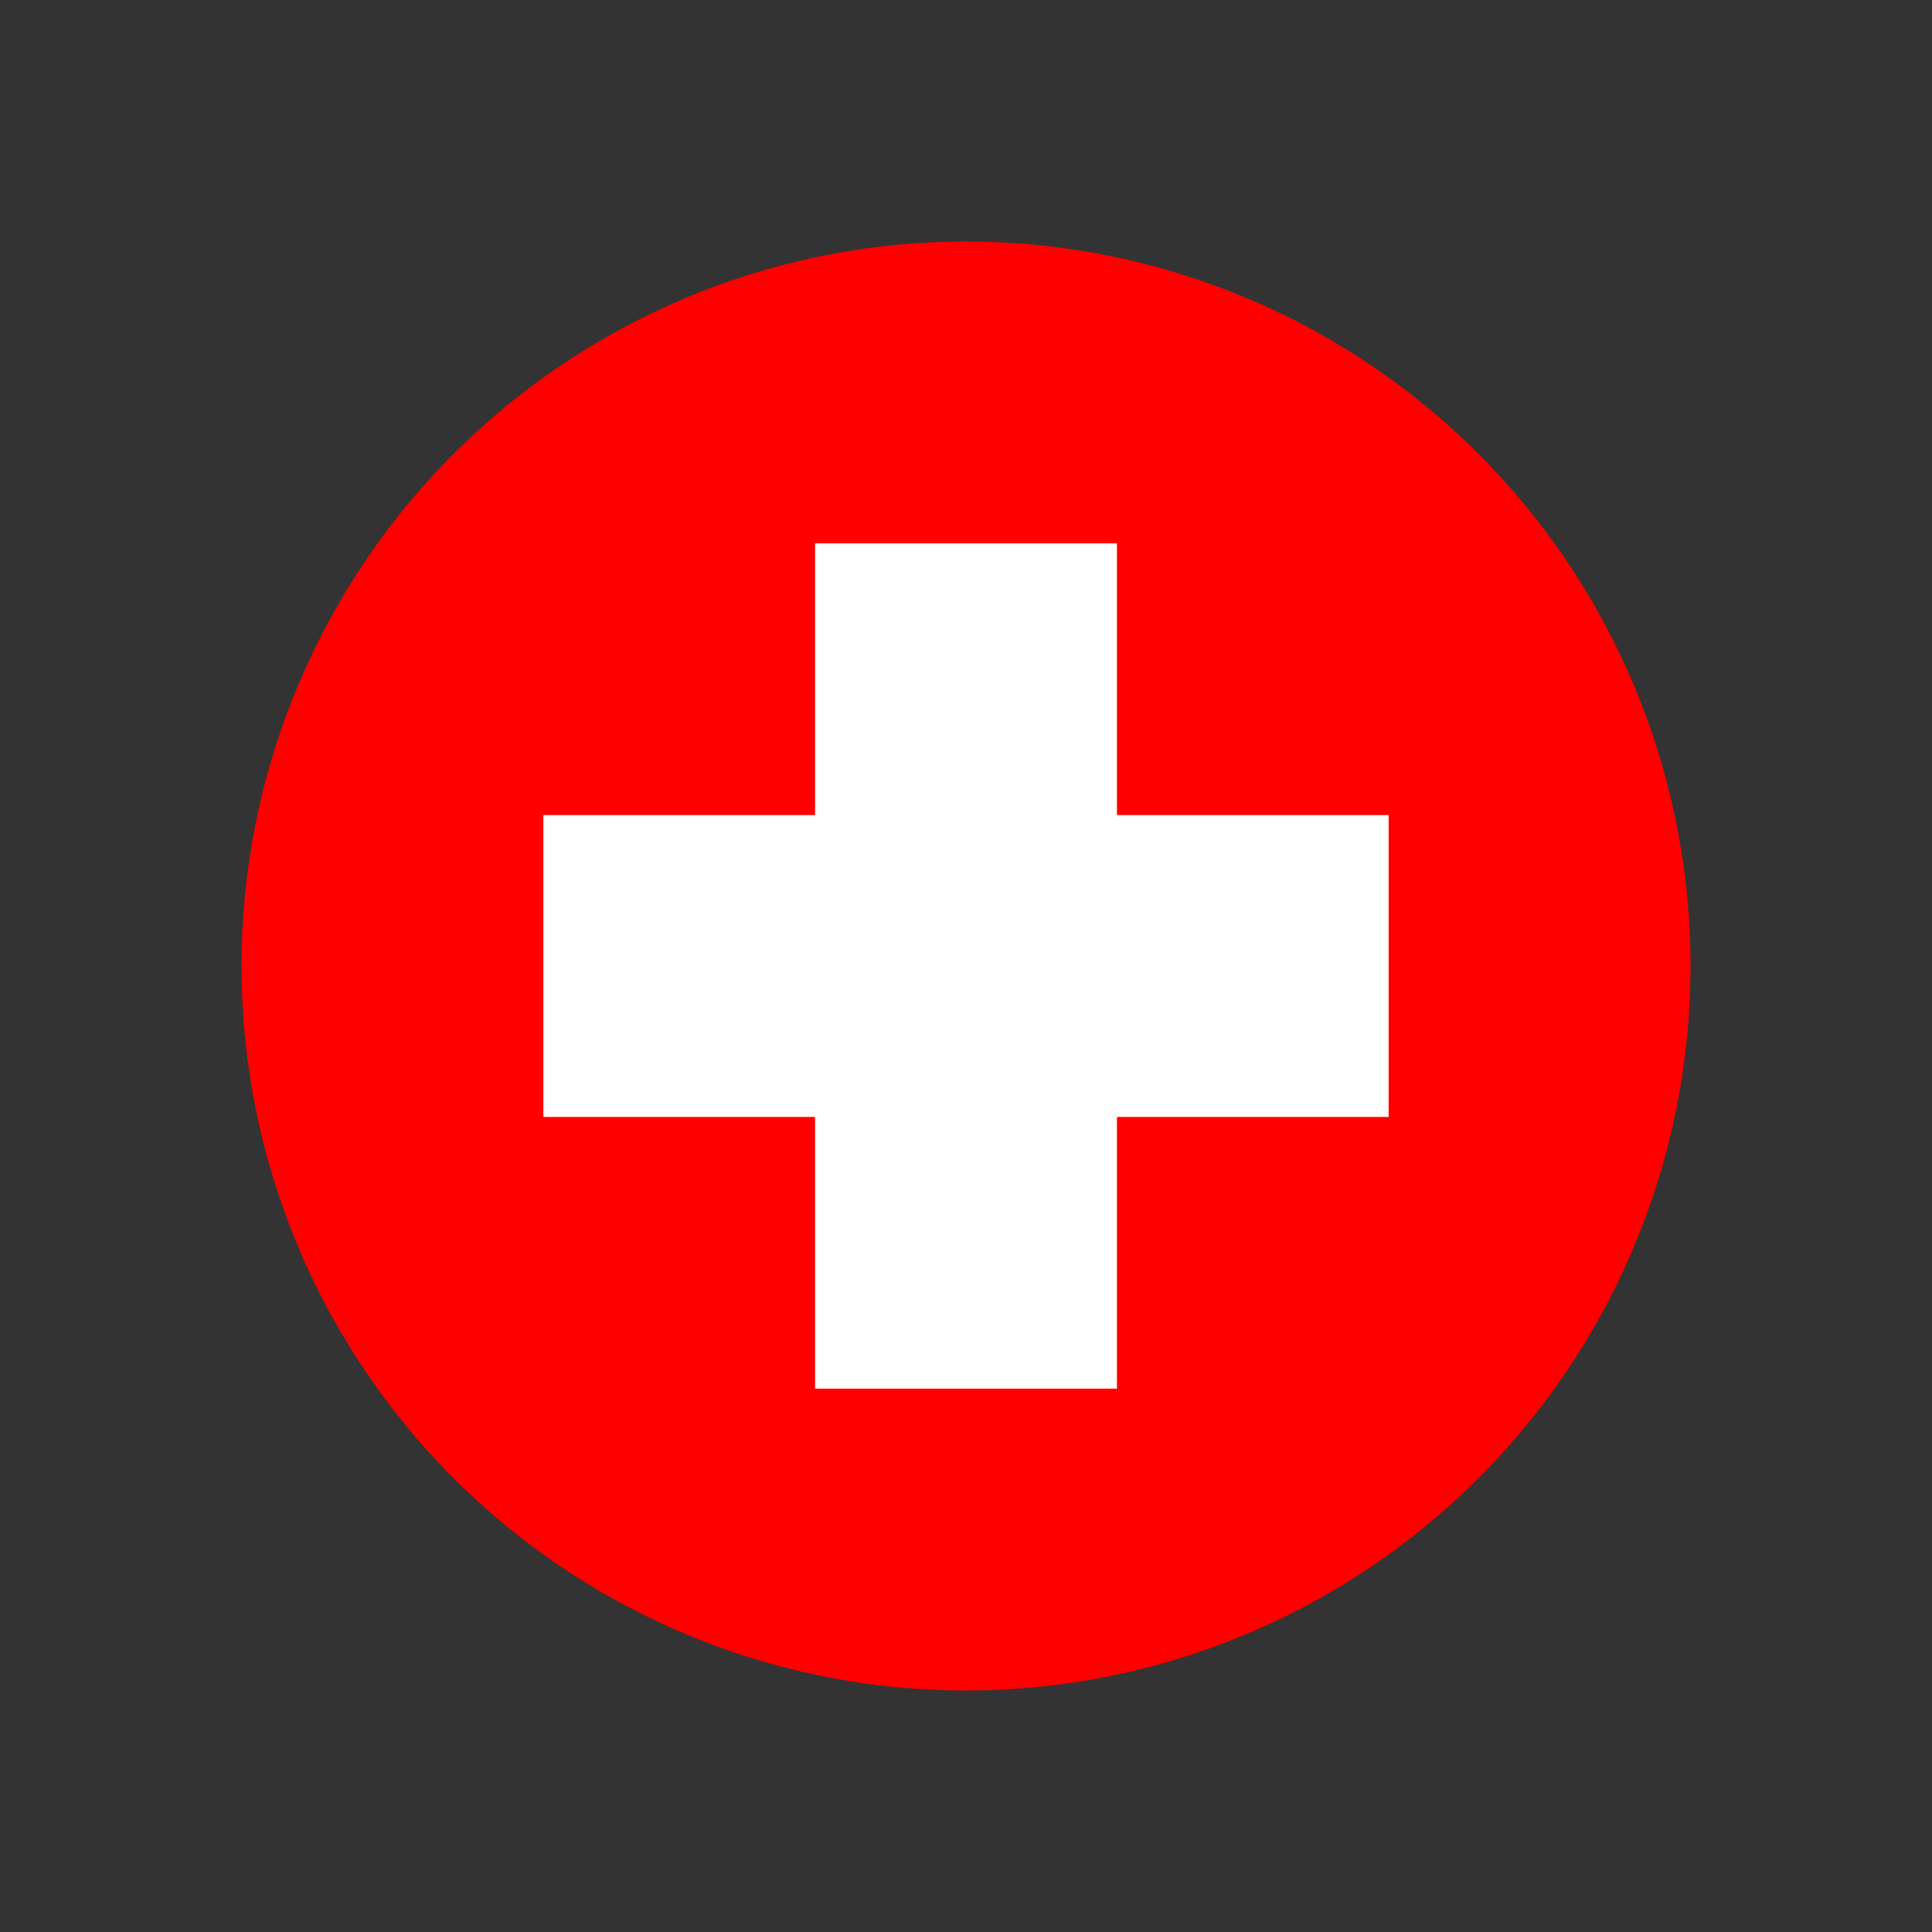 <?xml version="1.0" ?><svg xmlns="http://www.w3.org/2000/svg" viewBox="0 0 64 64"><rect x="0" y="0" width="64" height="64" fill="#333333" stroke="none"/><defs><style>.cls-1{fill:red;}.cls-2{fill:#fff;}</style></defs><title/><g id="Switzerland"><circle class="cls-1" cx="32" cy="32" r="24"/><rect class="cls-2" x="18" y="27" width="28" height="10"/><rect class="cls-2" x="18" y="27" width="28" height="10" transform="translate(0 64) rotate(-90)"/></g></svg>